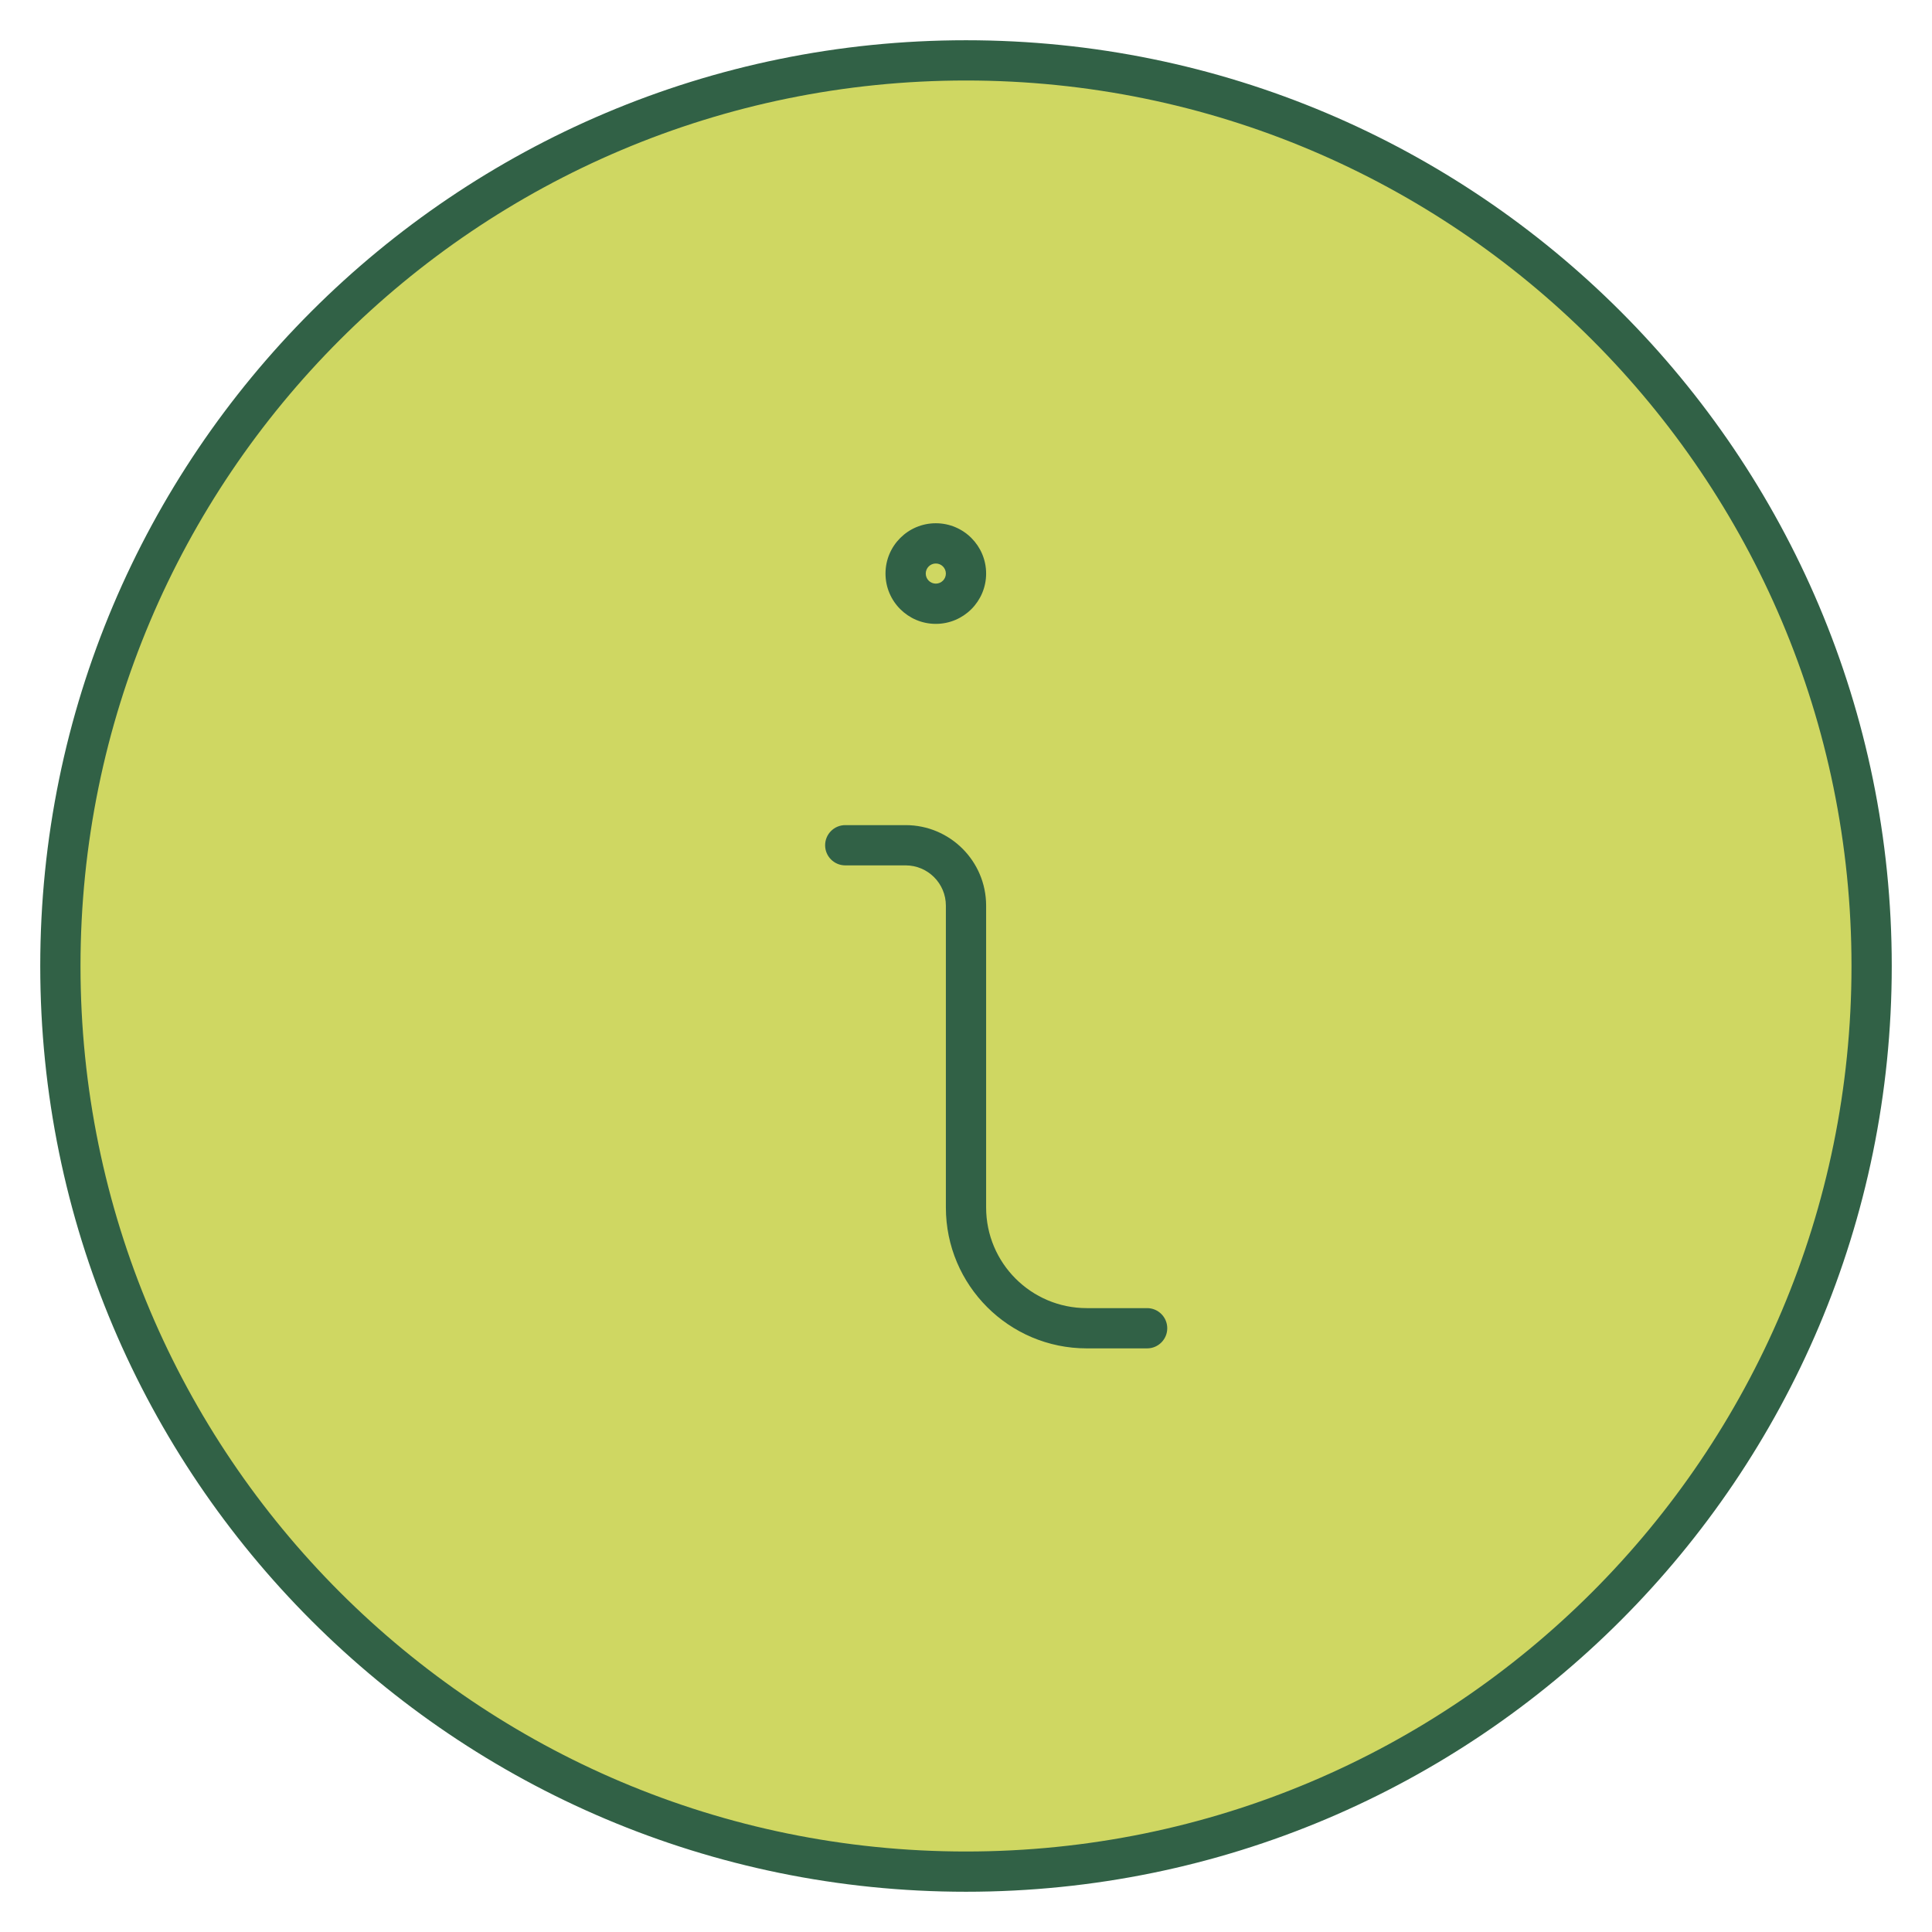 <svg width="24" height="24" viewBox="0 0 24 24" fill="none" xmlns="http://www.w3.org/2000/svg">
<path fill-rule="evenodd" clip-rule="evenodd" d="M12 23.25C18.213 23.25 23.25 18.213 23.25 12C23.25 5.787 18.213 0.75 12 0.75C5.787 0.75 0.75 5.787 0.75 12C0.75 18.213 5.787 23.25 12 23.25Z" fill="#CFD762"/>
<path fill-rule="evenodd" clip-rule="evenodd" d="M0.5 12C0.5 5.649 5.649 0.5 12 0.5C18.351 0.5 23.5 5.649 23.5 12C23.5 18.351 18.351 23.5 12 23.5C5.649 23.5 0.5 18.351 0.5 12ZM12 1C5.925 1 1 5.925 1 12C1 18.075 5.925 23 12 23C18.075 23 23 18.075 23 12C23 5.925 18.075 1 12 1Z" fill="#316146"/>
<path fill-rule="evenodd" clip-rule="evenodd" d="M10.25 10.5C10.25 10.362 10.362 10.25 10.5 10.25H11.25C11.802 10.25 12.25 10.698 12.25 11.25V15C12.25 15.69 12.81 16.25 13.5 16.25H14.25C14.388 16.25 14.5 16.362 14.5 16.5C14.5 16.638 14.388 16.75 14.25 16.75H13.5C12.534 16.75 11.75 15.966 11.75 15V11.25C11.75 10.974 11.526 10.75 11.25 10.75H10.5C10.362 10.75 10.25 10.638 10.25 10.5Z" fill="#316146"/>
<path fill-rule="evenodd" clip-rule="evenodd" d="M11 7.125C11 6.78 11.28 6.5 11.625 6.5C11.97 6.5 12.25 6.78 12.25 7.125C12.25 7.47 11.97 7.75 11.625 7.75C11.28 7.75 11 7.47 11 7.125ZM11.625 7C11.556 7 11.5 7.056 11.5 7.125C11.5 7.194 11.556 7.25 11.625 7.25C11.694 7.25 11.75 7.194 11.75 7.125C11.75 7.056 11.694 7 11.625 7Z" fill="#316146"/>
</svg>
